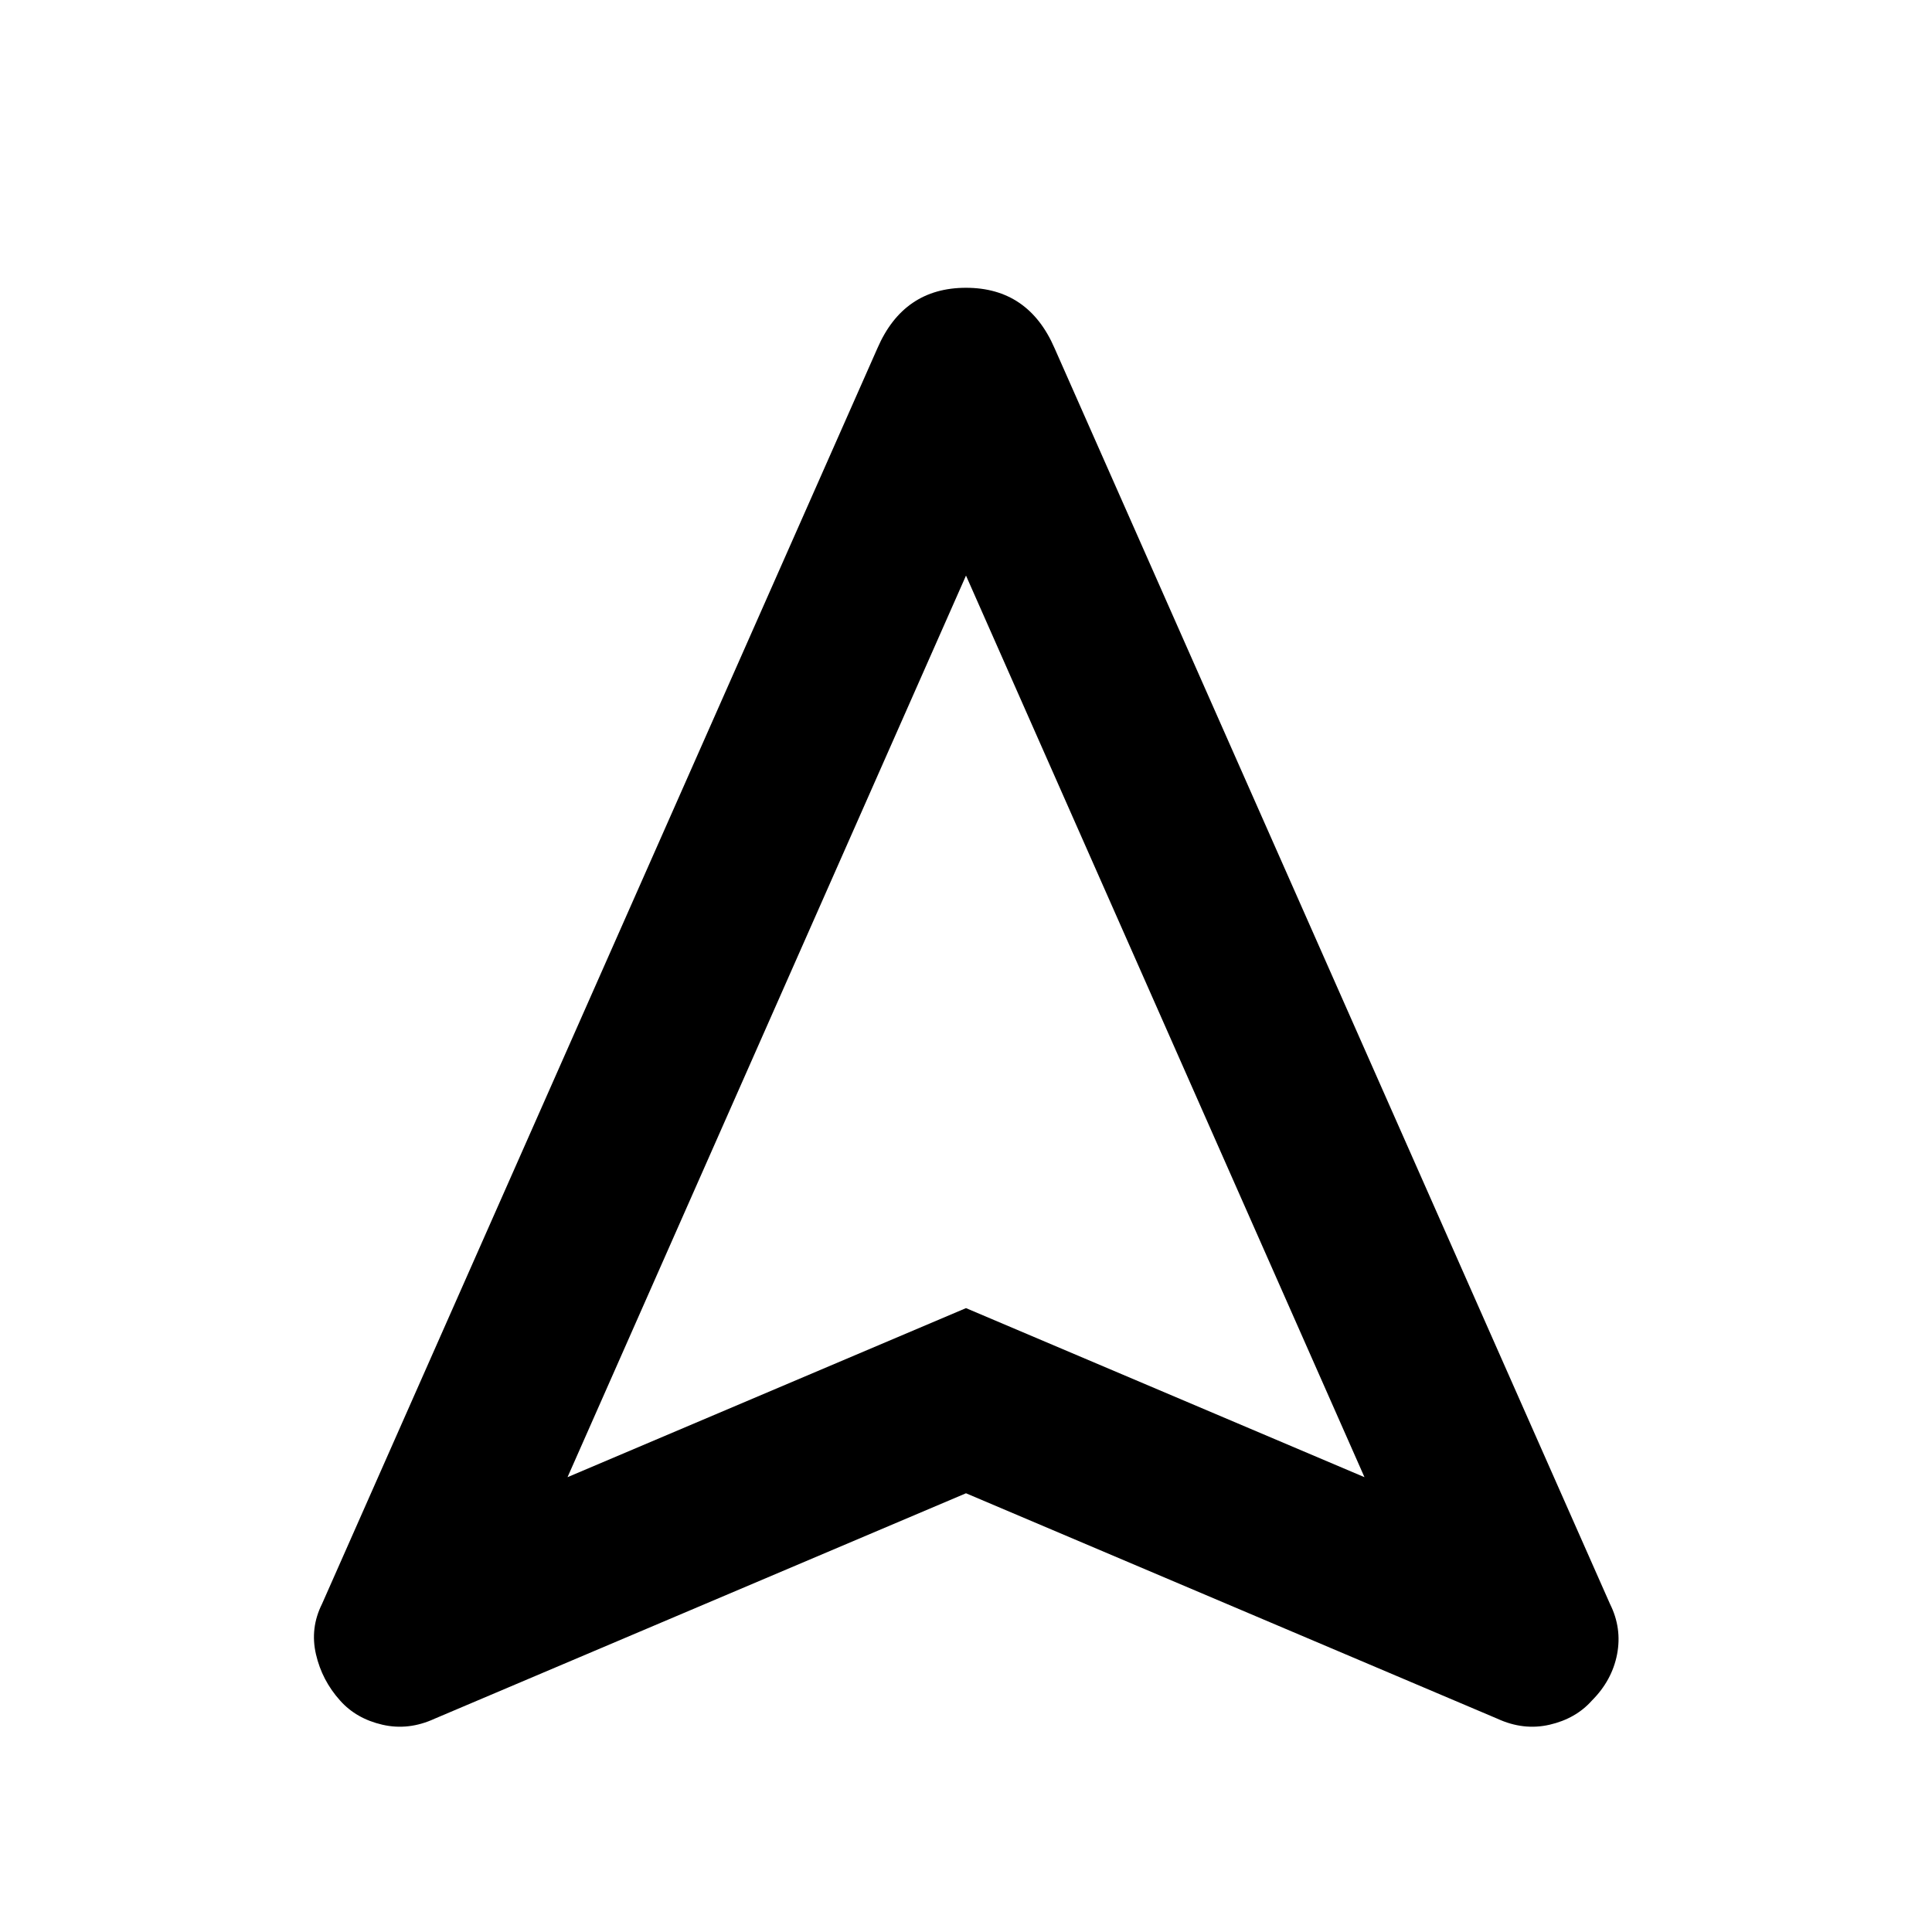 <svg xmlns="http://www.w3.org/2000/svg" height="24" width="24"><path d="M5.4 21.35q-.325.15-.65.075t-.525-.3q-.225-.25-.3-.575-.075-.325.075-.625l6.9-15.6q.325-.75 1.1-.75.775 0 1.1.75l6.9 15.6q.15.3.088.625-.063.325-.313.575-.2.225-.525.3-.325.075-.65-.075l-6.6-2.8Zm1.65-3 4.95-2.1 4.95 2.1L12 7.15Zm4.95-2.1Z"/></svg>